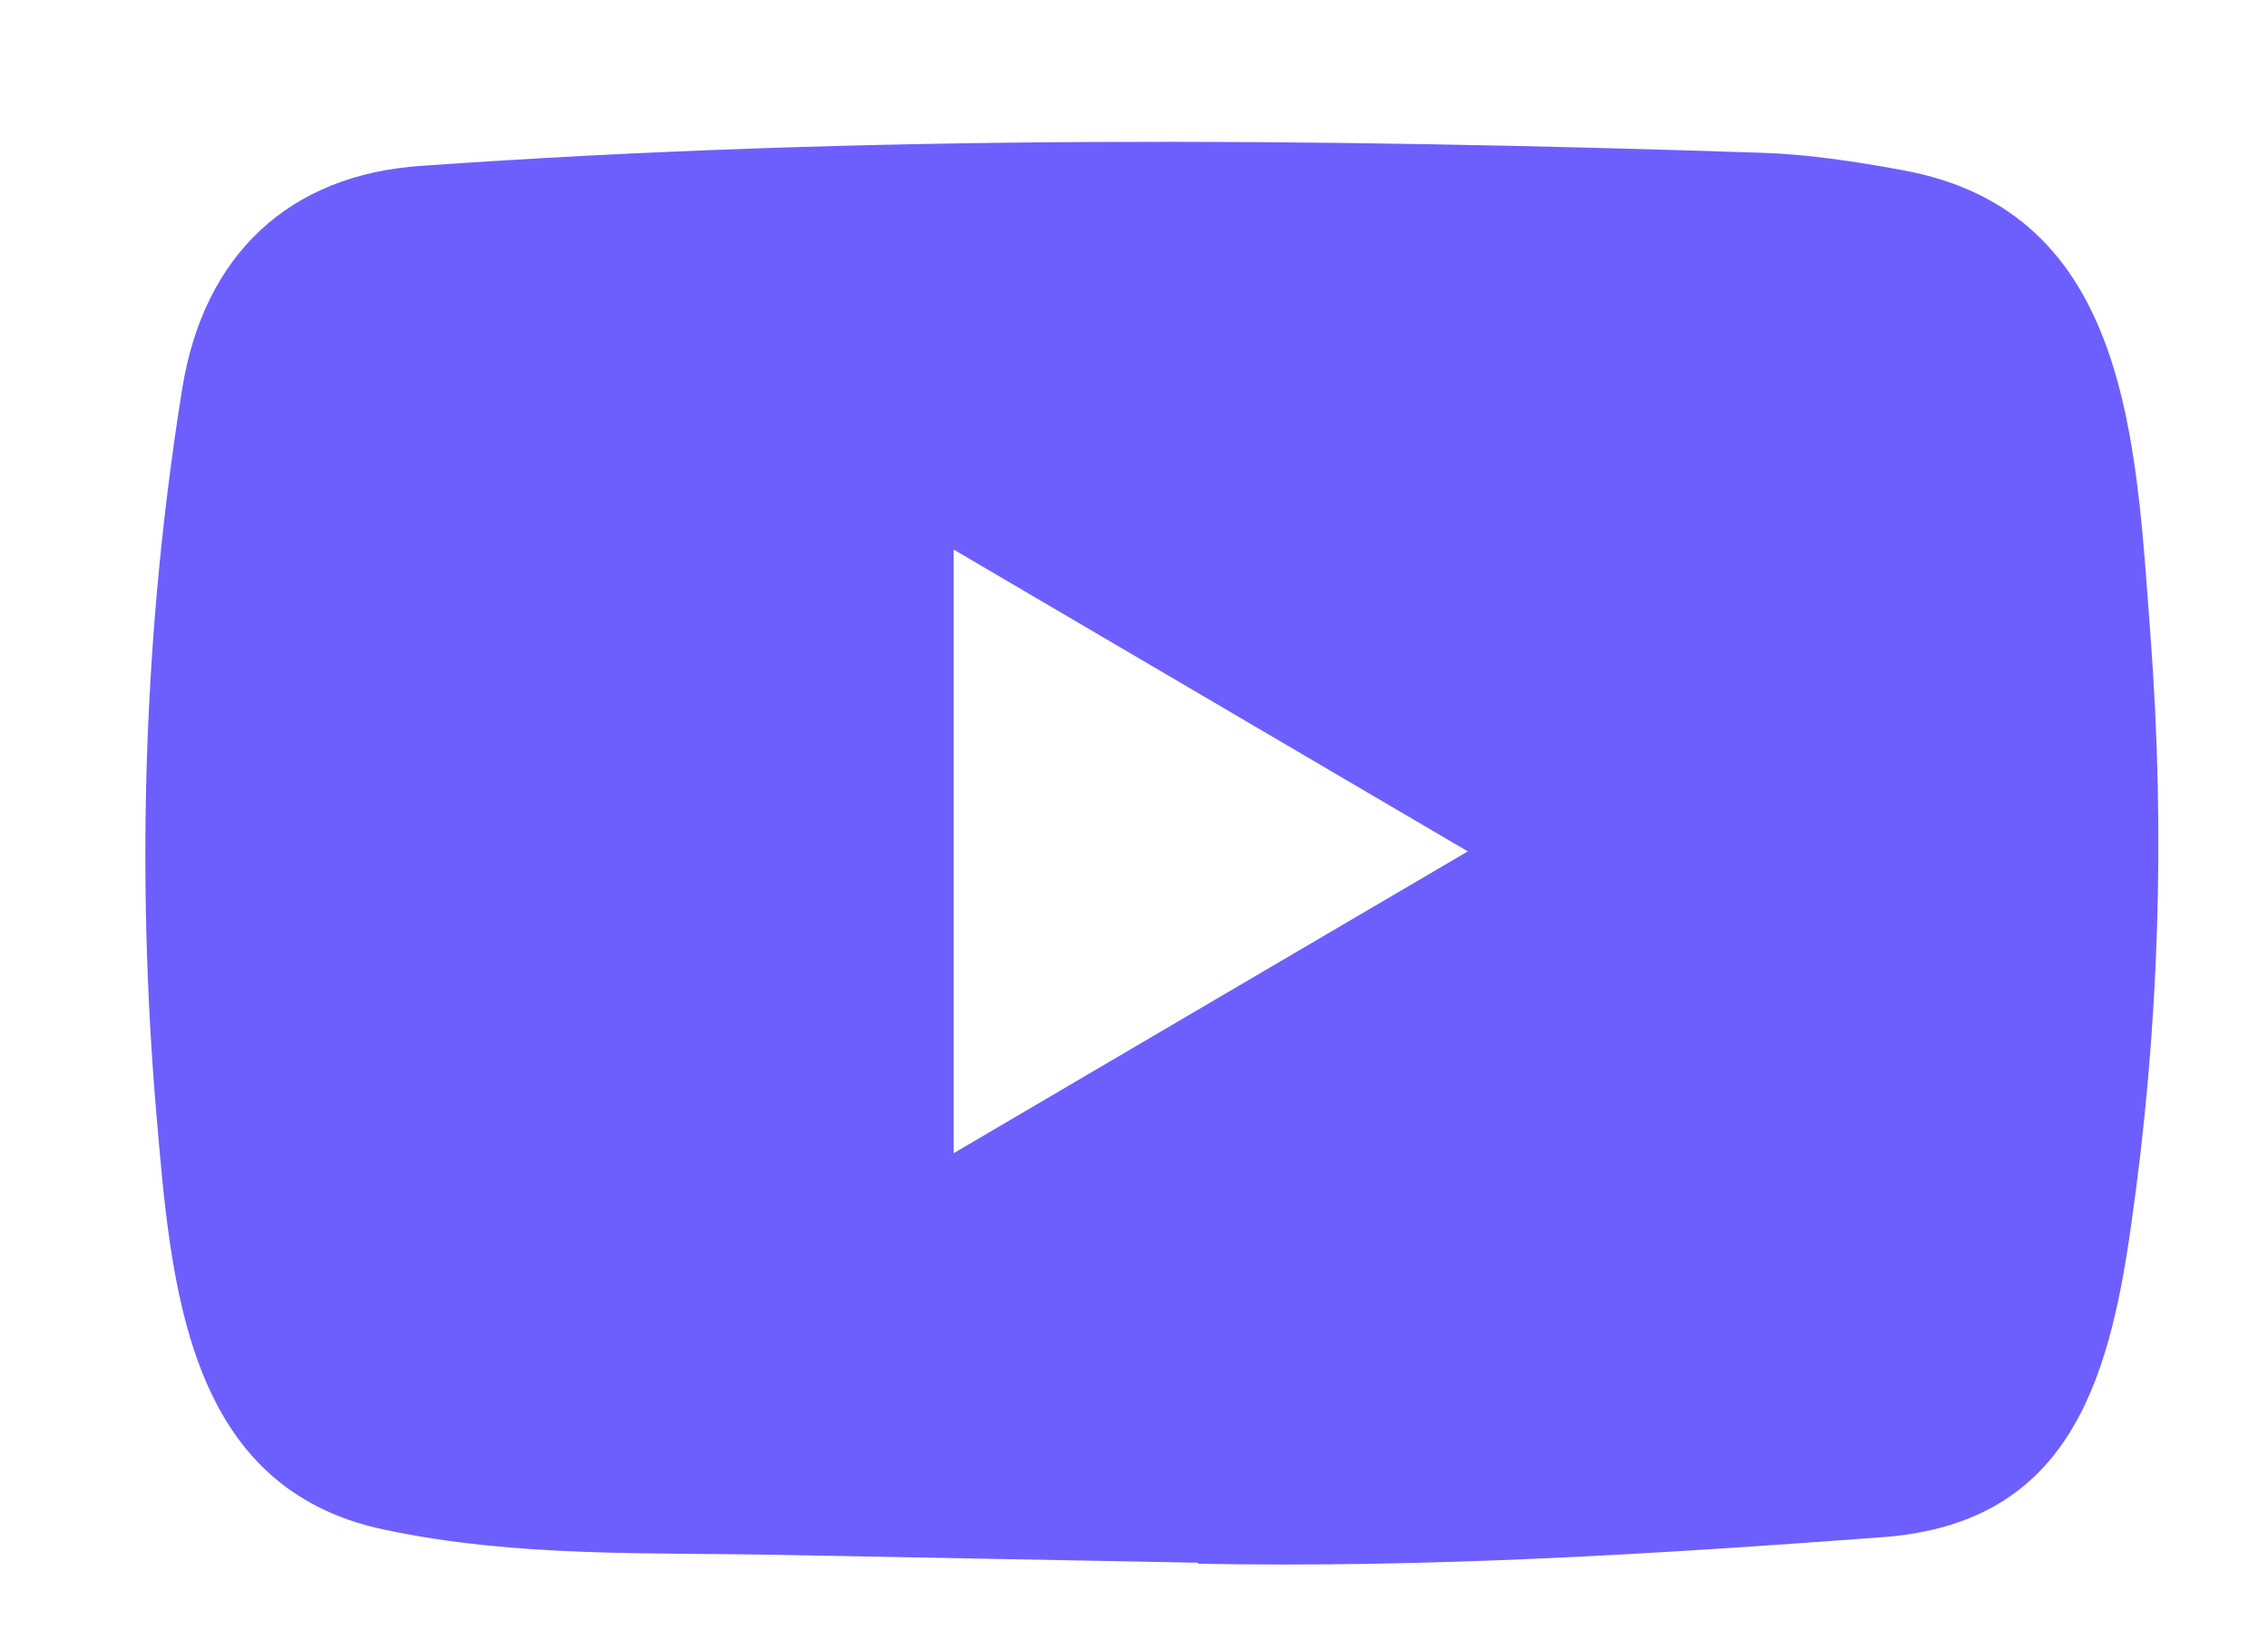 <svg width="22" height="16" viewBox="0 0 22 16" fill="none" xmlns="http://www.w3.org/2000/svg">
<path d="M11.606 15.161L7.6 15.086C6.303 15.06 5.002 15.112 3.731 14.841C1.796 14.438 1.659 12.458 1.516 10.797C1.318 8.462 1.395 6.084 1.768 3.768C1.978 2.469 2.807 1.694 4.088 1.609C8.412 1.303 12.766 1.34 17.081 1.482C17.537 1.496 17.996 1.567 18.445 1.649C20.663 2.046 20.717 4.29 20.861 6.179C21.005 8.087 20.944 10.005 20.67 11.901C20.45 13.47 20.029 14.787 18.254 14.914C16.029 15.08 13.856 15.213 11.625 15.171C11.625 15.161 11.612 15.161 11.606 15.161ZM9.251 11.188C10.927 10.204 12.572 9.237 14.238 8.26C12.559 7.276 10.918 6.309 9.251 5.332V11.188Z" fill="#6D5FFD"/>
</svg>
